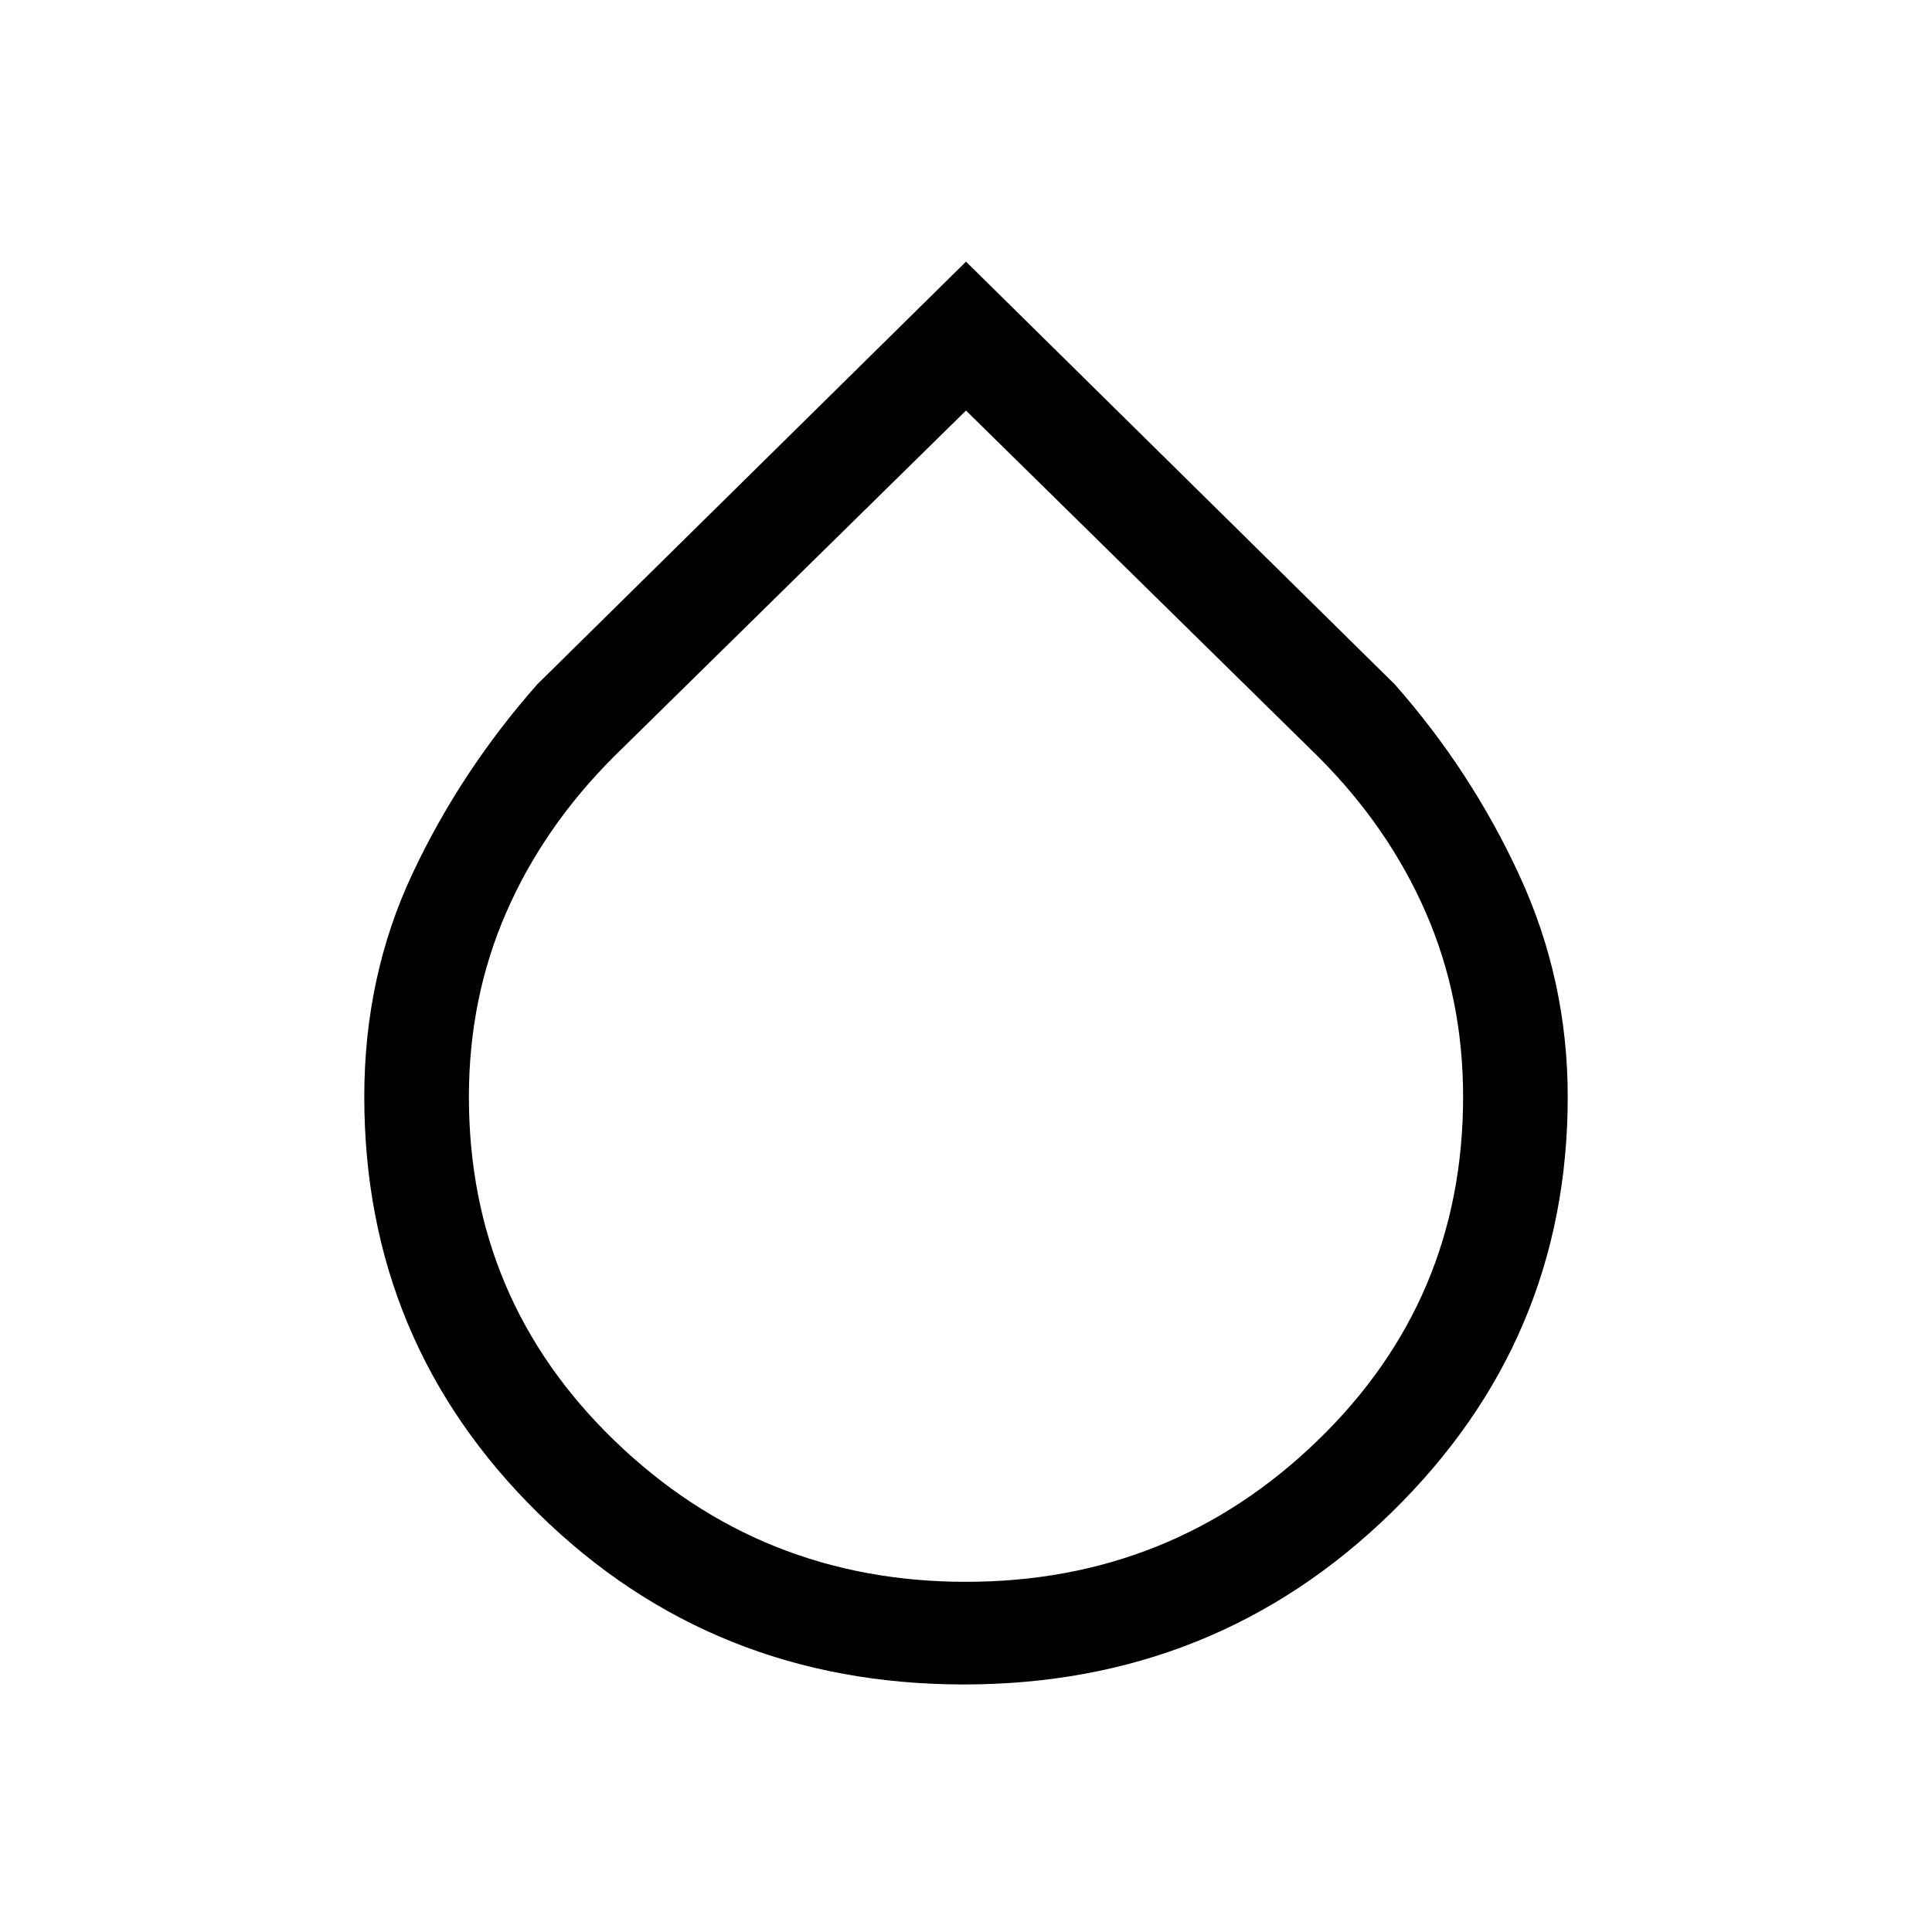 <svg xmlns="http://www.w3.org/2000/svg" height="40" width="40"><path d="M19.958 34.875q-5.208 0-8.812-3.542-3.604-3.541-3.604-8.625 0-2.5 1-4.625t2.583-3.916L20 5.417l8.875 8.75q1.583 1.791 2.583 3.958 1 2.167 1 4.583 0 5.042-3.646 8.604-3.645 3.563-8.854 3.563ZM20 8.5l-7.292 7.167q-1.458 1.458-2.229 3.229-.771 1.771-.771 3.812 0 4.209 3.021 7.125Q15.75 32.75 20 32.75t7.271-2.917q3.021-2.916 3.021-7.125 0-2.041-.771-3.812t-2.229-3.229Z"/></svg>
